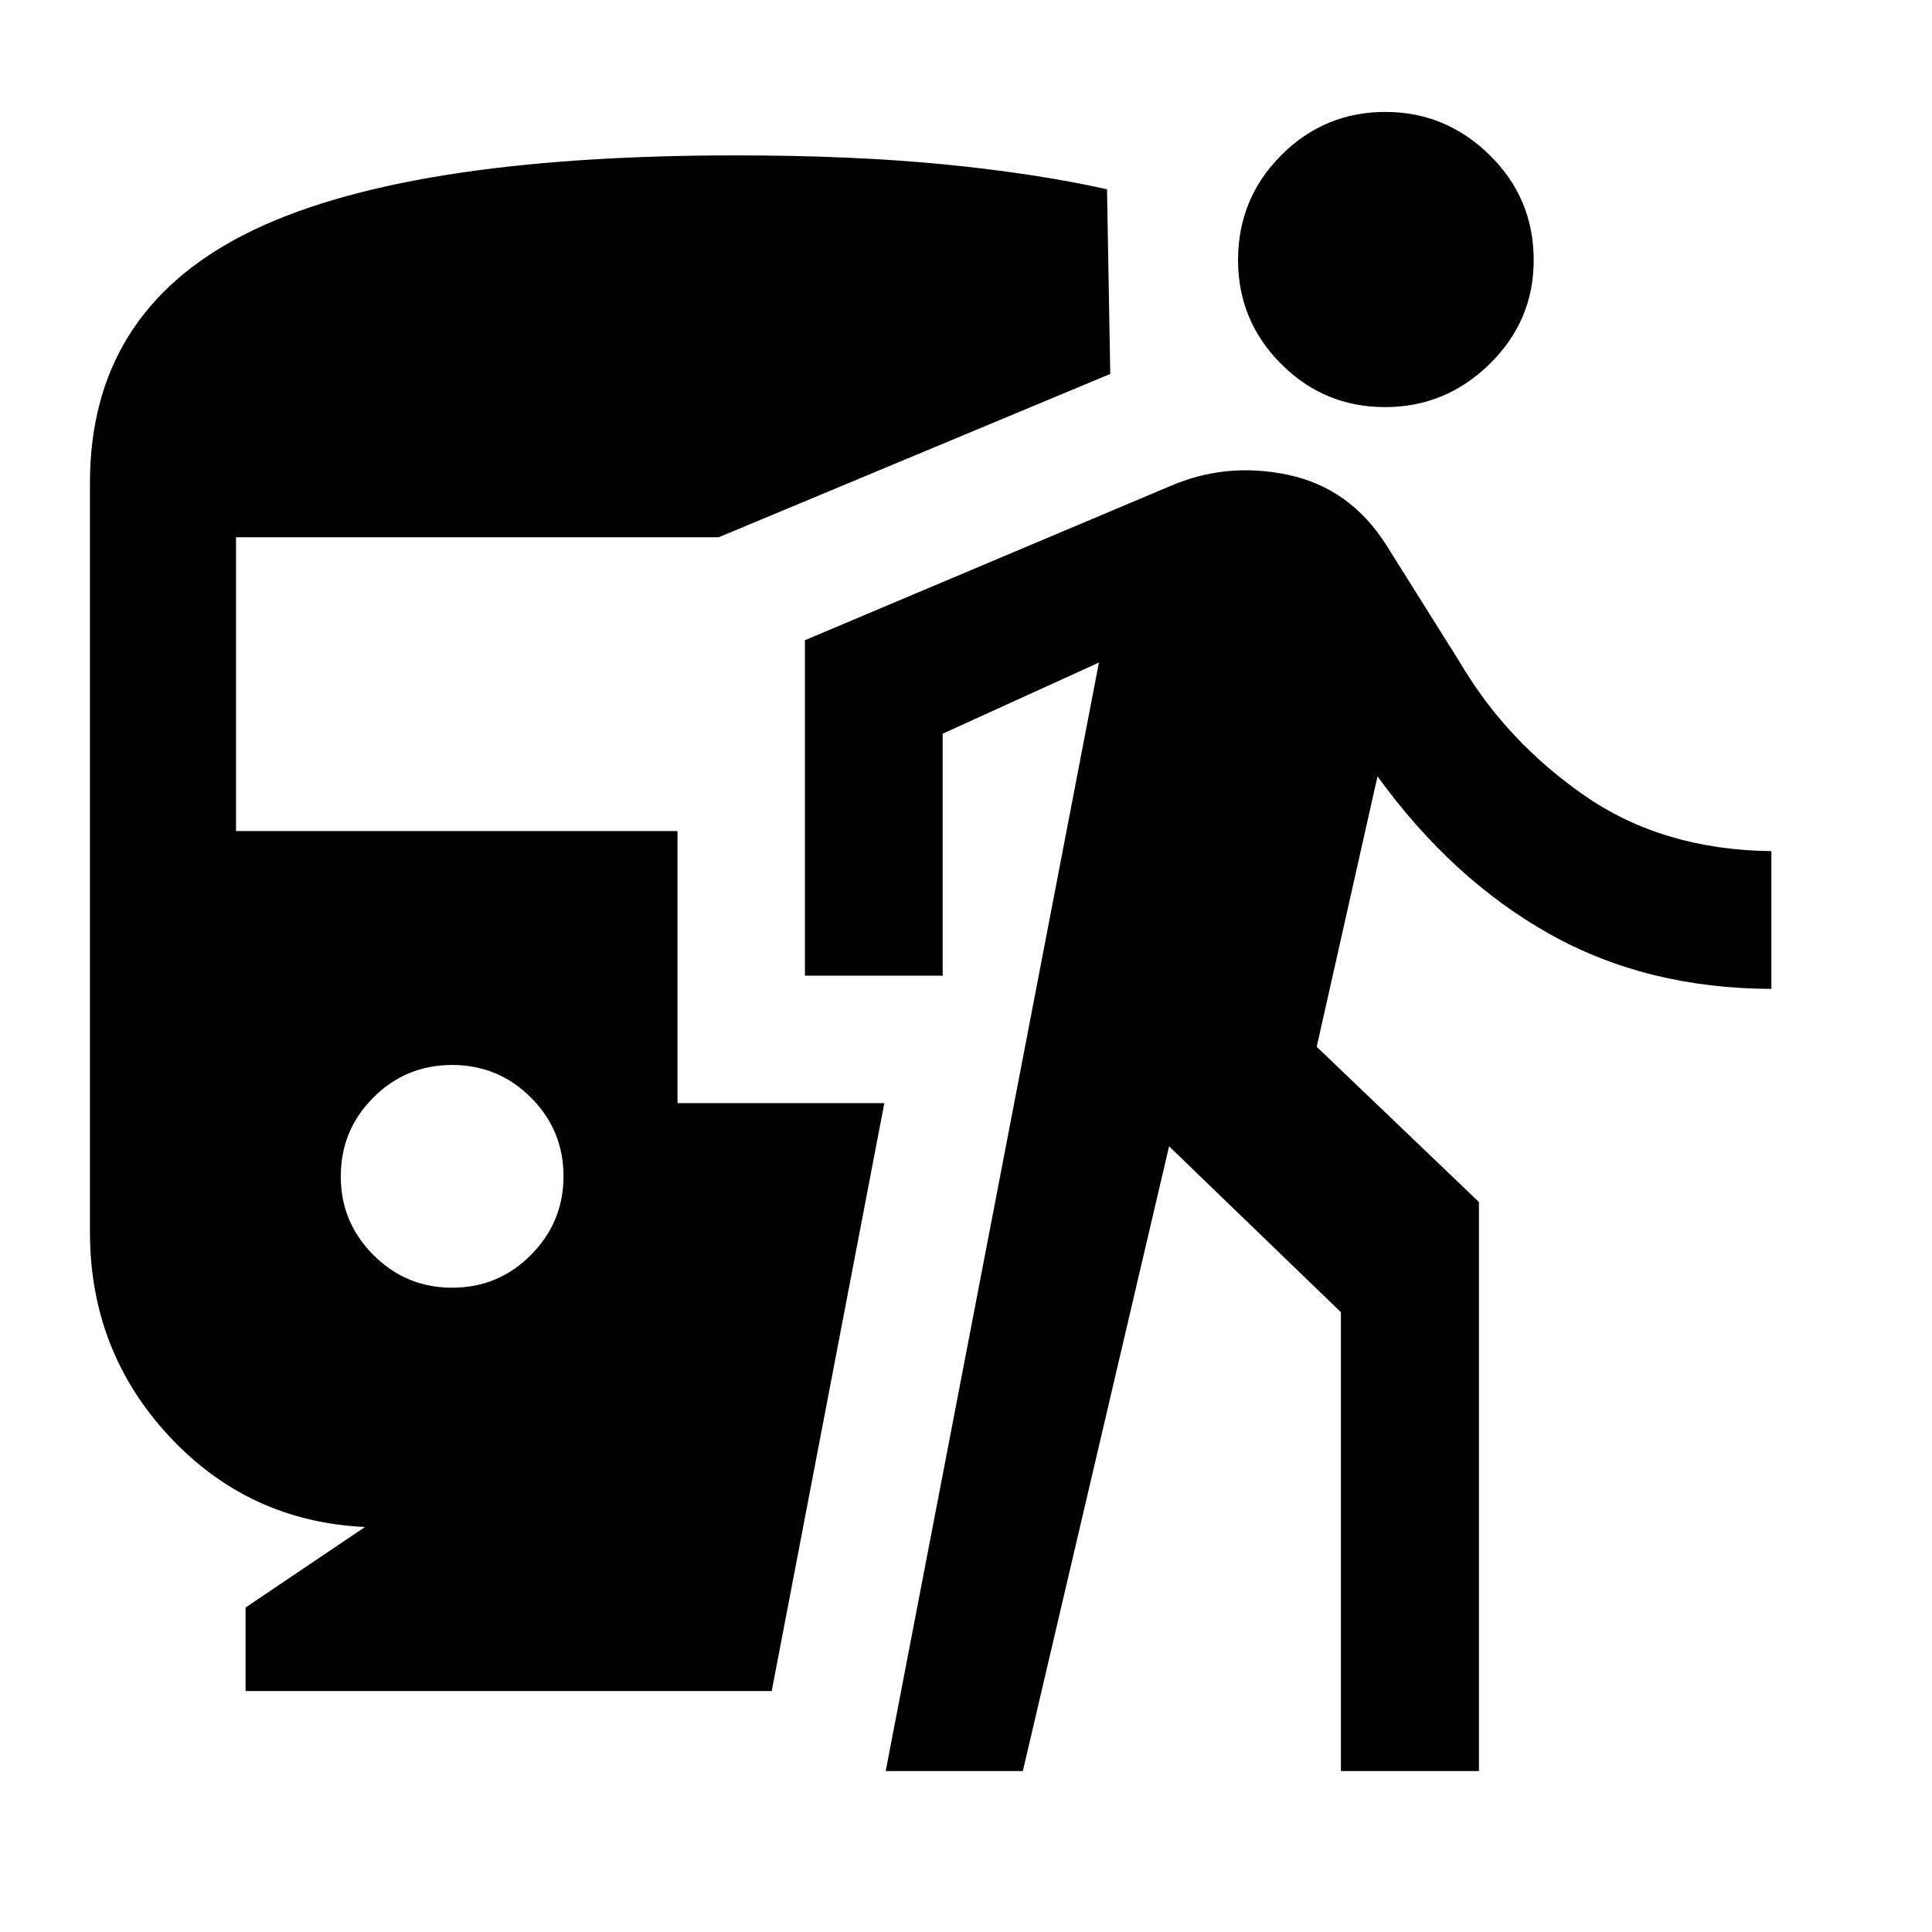 <svg xmlns="http://www.w3.org/2000/svg" height="40" viewBox="0 -960 960 960" width="40"><path d="M224.71-320.15q22.96 0 39.12-16.29Q280-352.72 280-375.52q0-22.97-16.21-39.13-16.2-16.17-39.16-16.17-22.96 0-39.13 16.21-16.17 16.2-16.17 39.16 0 22.81 16.21 39.05 16.21 16.25 39.17 16.25ZM122.03-119.73v-41.51l59.33-40q-57.82-2.71-97.24-45.04Q44.7-288.62 44.7-347.71v-372.38q0-84.49 77.17-123.6 77.18-39.1 243.68-39.1 58.32 0 103.9 4.5 45.59 4.5 80.62 12.35l1.61 91.75-194.57 81.15H117.28v146h219.36v135.18h102.78l-55.96 292.13H122.03ZM440.1-79.97l105.95-550.81-77.64 35.35v120.24h-68.44v-166.7l181.23-76.47q28.13-12.21 58.87-5.69 30.74 6.52 48.73 34.81l36.65 58.43q23.17 39.29 61.97 66.18 38.79 26.9 92.77 27.56v68.44q-61.99-.17-110.35-27.35-48.36-27.17-85.36-78.26l-30.22 134.38 80.62 77.13v282.76h-68.59v-228.02l-85.38-82.42-72.67 310.44H440.1Zm248.15-677.74q-30.23 0-51.65-21.44-21.42-21.45-21.42-51.59 0-30.65 21.48-52.15 21.48-21.49 51.71-21.49 30.06 0 51.89 21.49 21.83 21.5 21.83 52.15 0 30.14-21.88 51.59-21.89 21.44-51.96 21.44Z"/></svg>